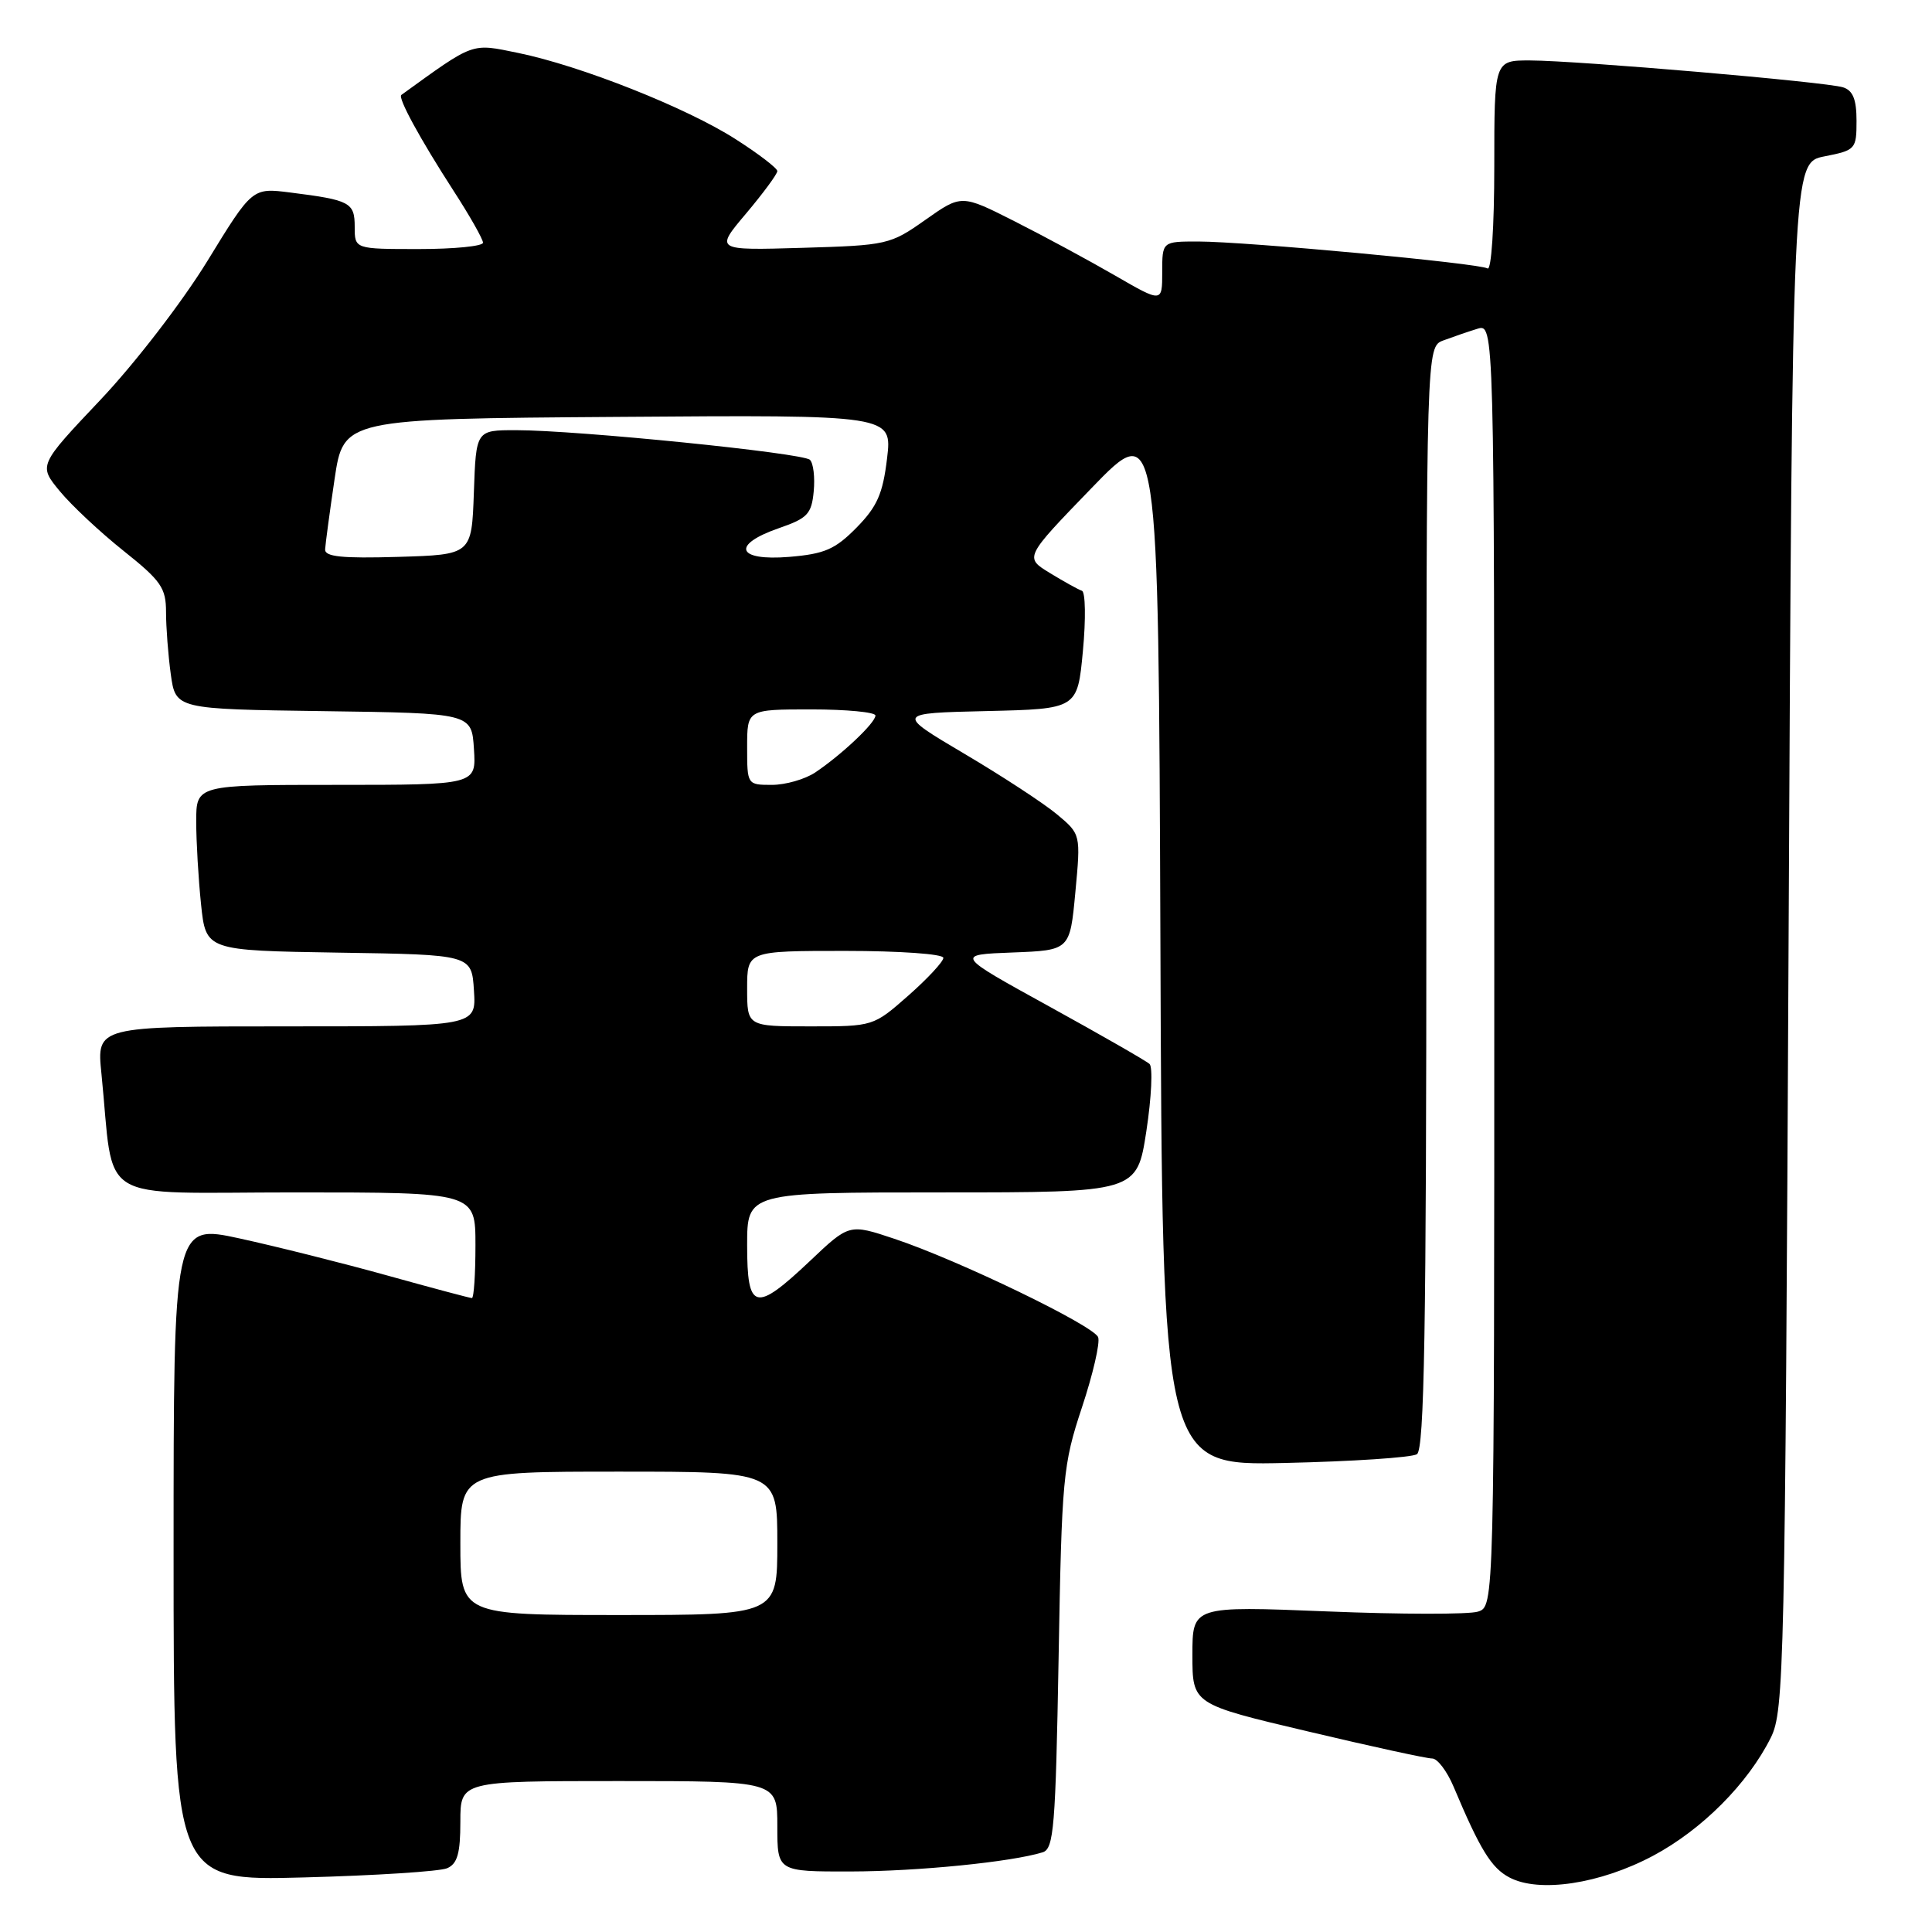 <?xml version="1.0" encoding="UTF-8" standalone="no"?>
<!DOCTYPE svg PUBLIC "-//W3C//DTD SVG 1.1//EN" "http://www.w3.org/Graphics/SVG/1.1/DTD/svg11.dtd" >
<svg xmlns="http://www.w3.org/2000/svg" xmlns:xlink="http://www.w3.org/1999/xlink" version="1.1" viewBox="0 0 256 256">
 <g >
 <path fill="currentColor"
d=" M 219.04 245.90 C 225.53 242.44 231.61 236.33 234.65 230.23 C 236.40 226.69 236.53 221.20 237.00 124.03 C 237.50 21.56 237.50 21.56 241.75 20.72 C 245.87 19.91 246.00 19.77 246.00 16.01 C 246.00 13.17 245.52 11.98 244.21 11.57 C 241.94 10.85 209.08 8.03 202.75 8.01 C 198.00 8.00 198.00 8.00 198.00 22.06 C 198.00 30.01 197.61 35.88 197.11 35.57 C 195.99 34.88 165.13 32.01 158.75 32.00 C 154.00 32.00 154.00 32.00 154.00 36.06 C 154.00 40.12 154.00 40.12 147.75 36.51 C 144.31 34.52 138.33 31.29 134.45 29.33 C 127.40 25.76 127.40 25.76 122.62 29.13 C 117.96 32.42 117.56 32.51 106.29 32.84 C 94.73 33.18 94.73 33.18 98.87 28.28 C 101.14 25.58 103.00 23.06 103.00 22.67 C 103.00 22.29 100.51 20.38 97.47 18.44 C 90.95 14.26 76.90 8.70 68.64 7.01 C 62.38 5.73 62.95 5.52 53.18 12.58 C 52.68 12.94 55.65 18.39 60.04 25.19 C 62.22 28.55 64.00 31.69 64.00 32.16 C 64.00 32.62 60.17 33.00 55.50 33.00 C 47.00 33.00 47.00 33.00 47.00 30.07 C 47.00 26.83 46.41 26.51 38.47 25.51 C 33.43 24.87 33.43 24.87 27.47 34.60 C 24.12 40.05 17.89 48.14 13.30 52.99 C 5.10 61.66 5.10 61.66 7.92 65.08 C 9.47 66.96 13.27 70.52 16.37 72.99 C 21.35 76.96 22.00 77.90 22.00 81.10 C 22.00 83.09 22.28 86.80 22.63 89.34 C 23.27 93.96 23.27 93.96 42.88 94.23 C 62.50 94.50 62.50 94.50 62.80 99.25 C 63.11 104.00 63.11 104.00 44.55 104.00 C 26.00 104.00 26.00 104.00 26.00 108.85 C 26.00 111.52 26.29 116.46 26.64 119.83 C 27.28 125.95 27.28 125.95 44.89 126.23 C 62.50 126.50 62.50 126.50 62.80 131.25 C 63.11 136.00 63.11 136.00 37.96 136.00 C 12.80 136.00 12.80 136.00 13.44 142.25 C 15.21 159.83 12.24 158.00 39.09 158.00 C 63.00 158.00 63.00 158.00 63.00 165.00 C 63.00 168.85 62.79 172.00 62.53 172.00 C 62.27 172.00 57.21 170.65 51.28 169.00 C 45.35 167.35 36.56 165.15 31.75 164.10 C 23.00 162.20 23.00 162.20 23.00 205.71 C 23.00 249.23 23.00 249.23 40.25 248.77 C 49.74 248.52 58.29 247.97 59.25 247.55 C 60.61 246.96 61.00 245.57 61.00 241.39 C 61.00 236.00 61.00 236.00 82.00 236.00 C 103.00 236.00 103.00 236.00 103.00 242.00 C 103.00 248.00 103.00 248.00 112.75 247.98 C 121.66 247.96 134.03 246.72 138.16 245.44 C 139.64 244.98 139.87 242.10 140.27 219.71 C 140.69 195.74 140.84 194.11 143.36 186.50 C 144.82 182.10 145.79 177.91 145.51 177.19 C 144.92 175.64 126.99 166.97 118.52 164.15 C 112.53 162.15 112.53 162.15 107.33 167.08 C 100.05 173.96 99.00 173.69 99.00 165.00 C 99.00 158.00 99.00 158.00 124.83 158.00 C 150.65 158.00 150.65 158.00 151.90 149.87 C 152.58 145.40 152.77 141.40 152.32 140.98 C 151.87 140.57 145.89 137.14 139.03 133.36 C 126.57 126.50 126.57 126.50 134.17 126.21 C 141.77 125.92 141.77 125.92 142.49 118.23 C 143.21 110.54 143.21 110.54 140.05 107.90 C 138.31 106.45 132.80 102.84 127.79 99.88 C 118.70 94.50 118.70 94.50 130.73 94.22 C 142.77 93.94 142.77 93.94 143.49 86.26 C 143.89 82.03 143.83 78.44 143.36 78.28 C 142.88 78.12 140.98 77.07 139.12 75.93 C 135.74 73.87 135.74 73.87 144.62 64.69 C 153.50 55.50 153.50 55.50 153.76 124.85 C 154.01 194.21 154.01 194.21 170.26 193.85 C 179.19 193.65 187.06 193.13 187.75 192.69 C 188.73 192.05 189.00 176.19 189.00 118.92 C 189.00 45.95 189.00 45.95 191.25 45.11 C 192.49 44.65 194.51 43.95 195.75 43.57 C 198.00 42.87 198.00 42.87 198.00 127.87 C 198.00 212.87 198.00 212.87 195.83 213.55 C 194.64 213.93 185.64 213.92 175.83 213.52 C 158.00 212.80 158.00 212.80 158.00 219.30 C 158.00 225.81 158.00 225.81 173.25 229.41 C 181.64 231.40 189.07 233.02 189.77 233.01 C 190.46 233.00 191.74 234.69 192.61 236.75 C 196.12 245.09 197.61 247.51 200.00 248.77 C 203.94 250.86 212.03 249.63 219.04 245.90 Z  M 61.00 204.50 C 61.00 195.00 61.00 195.00 82.00 195.00 C 103.00 195.00 103.00 195.00 103.00 204.50 C 103.00 214.00 103.00 214.00 82.00 214.00 C 61.00 214.00 61.00 214.00 61.00 204.50 Z  M 99.00 131.00 C 99.00 126.00 99.00 126.00 112.00 126.00 C 119.20 126.00 125.00 126.41 125.00 126.92 C 125.00 127.42 122.91 129.67 120.36 131.92 C 115.72 136.00 115.72 136.00 107.36 136.00 C 99.00 136.00 99.00 136.00 99.00 131.00 Z  M 99.00 99.00 C 99.00 94.00 99.00 94.00 107.50 94.00 C 112.17 94.00 116.00 94.37 116.00 94.81 C 116.00 95.78 111.52 100.01 108.03 102.35 C 106.67 103.26 104.08 104.00 102.28 104.00 C 99.01 104.00 99.00 103.98 99.00 99.00 Z  M 43.08 72.79 C 43.12 72.08 43.68 67.90 44.33 63.50 C 45.52 55.50 45.52 55.50 81.88 55.24 C 118.23 54.97 118.23 54.97 117.54 60.74 C 116.98 65.43 116.23 67.13 113.50 69.91 C 110.66 72.79 109.28 73.40 104.57 73.79 C 97.61 74.36 96.85 72.18 103.25 69.97 C 106.99 68.68 107.54 68.10 107.82 65.12 C 108.00 63.27 107.78 61.38 107.32 60.93 C 106.40 60.02 76.47 57.00 68.35 57.00 C 63.08 57.00 63.08 57.00 62.79 65.25 C 62.50 73.50 62.50 73.50 52.75 73.79 C 45.29 74.01 43.02 73.77 43.08 72.79 Z "/>
</g>
</svg>